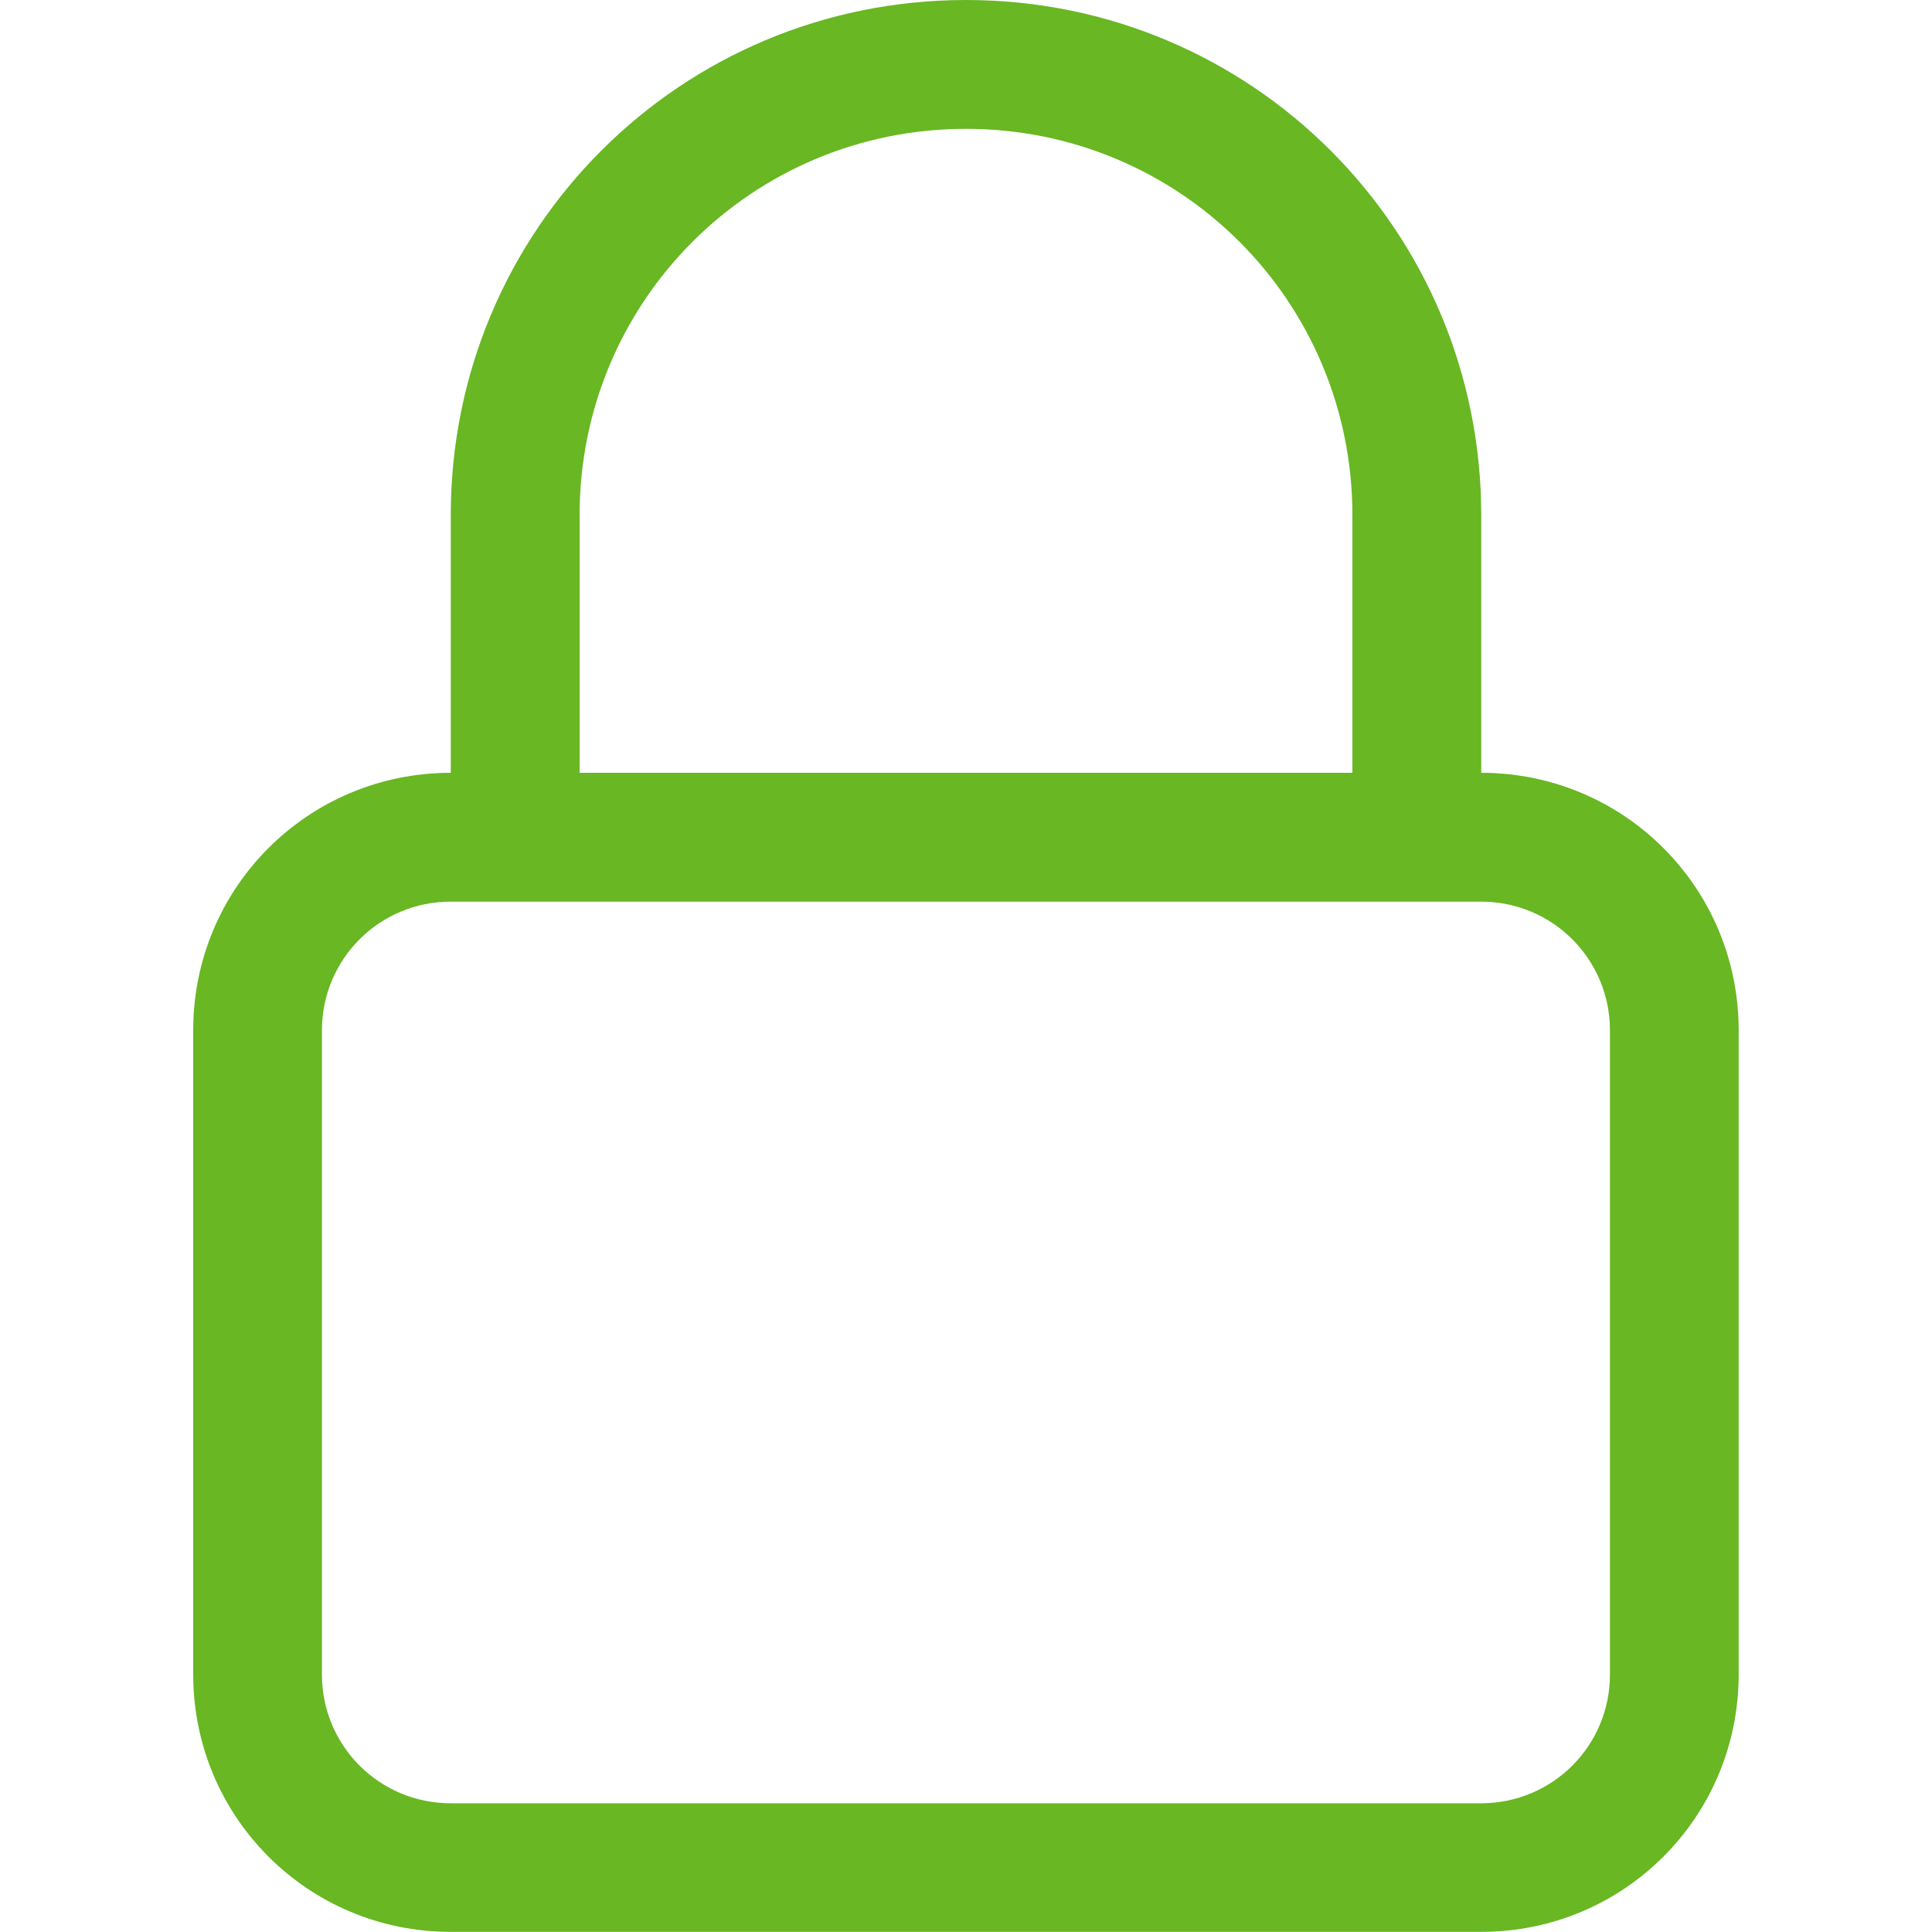 <?xml version="1.0" encoding="UTF-8"?>
<svg id="svg1" version="1.1" viewBox="0 0 16 16" xmlns="http://www.w3.org/2000/svg">
 <path id="path1" class="ColorScheme-Text" d="m8 0c-2.364 0-4.267 1.903-4.267 4.267v2.133h1.067v-2.133c0-1.773 1.427-3.2 3.2-3.2s3.2 1.427 3.2 3.2v2.133h1.067v-2.133c0-2.364-1.903-4.267-4.267-4.267zm-4.267 6.4c-1.182 0-2.133 0.951-2.133 2.133v5.333c0 1.182 0.951 2.133 2.133 2.133h8.533c1.182 0 2.133-0.951 2.133-2.133v-5.333c0-1.182-0.951-2.133-2.133-2.133zm0 1.067h8.533c0.591 0 1.067 0.476 1.067 1.067v5.333c0 0.591-0.476 1.067-1.067 1.067h-8.533c-0.591 0-1.067-0.476-1.067-1.067v-5.333c0-0.591 0.476-1.067 1.067-1.067z" fill="#68b723" stroke-width="1.067"/>
</svg>
